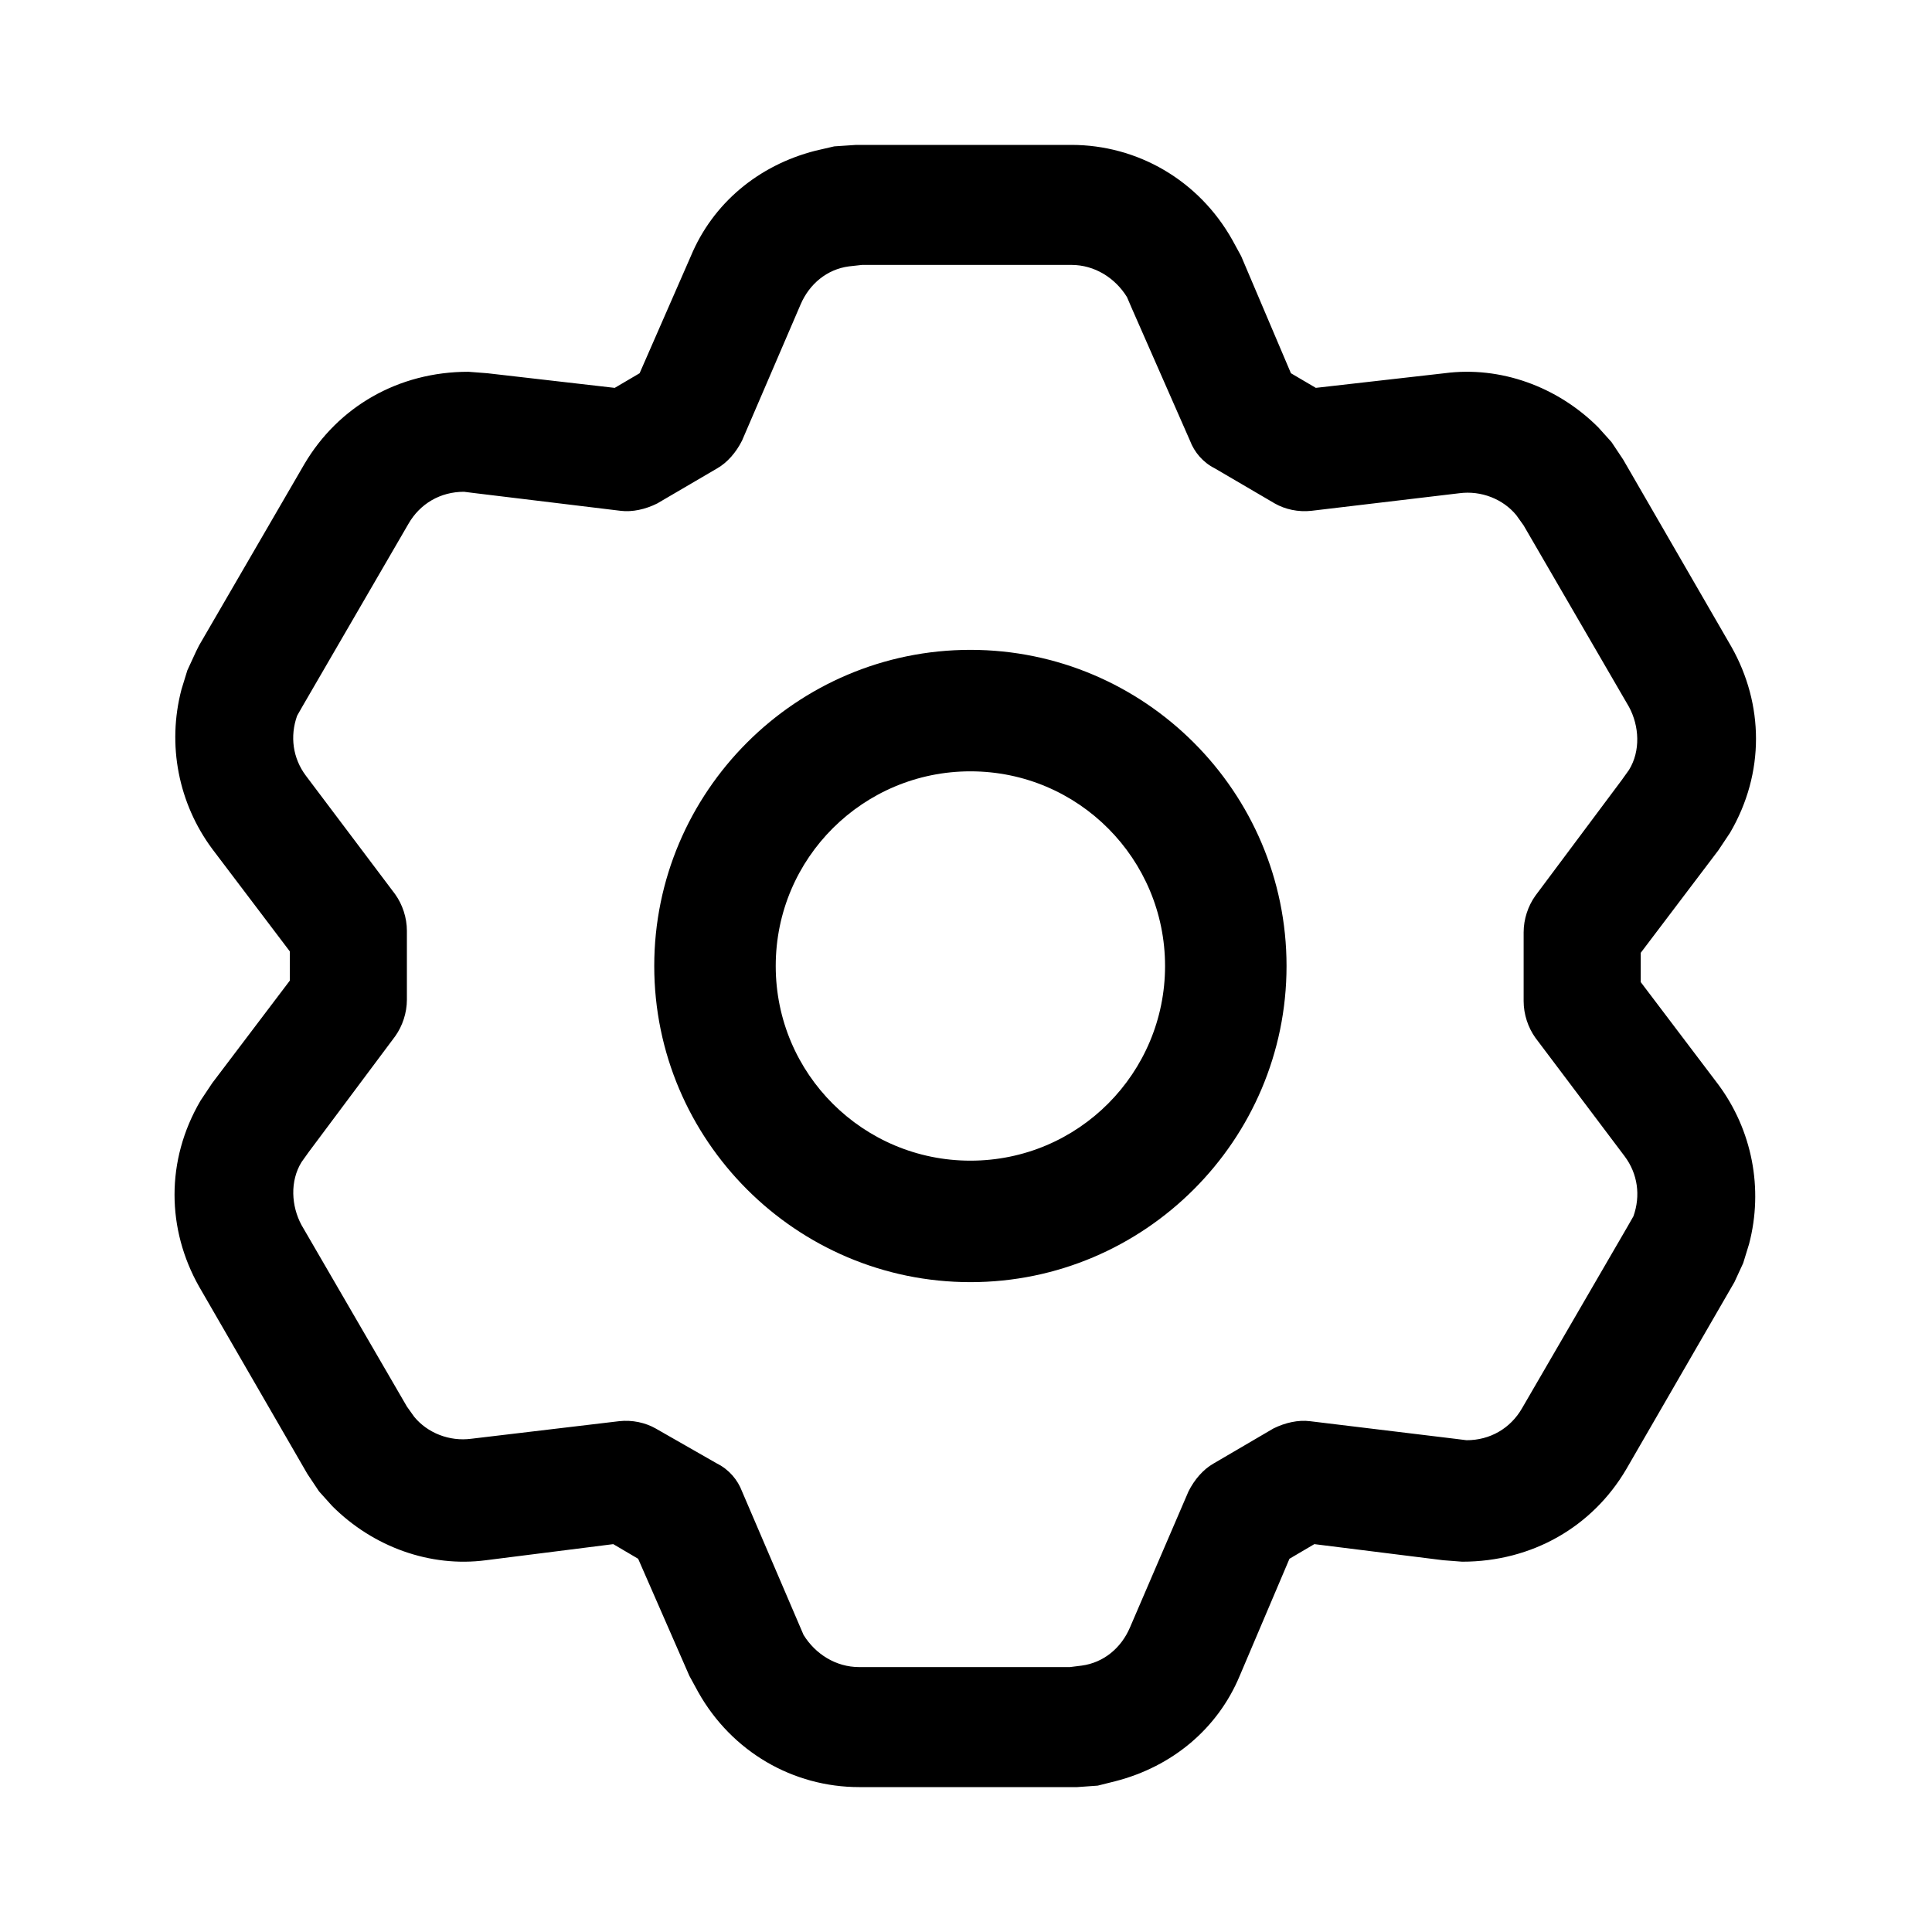 <?xml version="1.0" encoding="utf-8"?>
<!-- Generator: Adobe Illustrator 26.0.2, SVG Export Plug-In . SVG Version: 6.00 Build 0)  -->
<svg version="1.1" id="图层_1" xmlns="http://www.w3.org/2000/svg" xmlns:xlink="http://www.w3.org/1999/xlink" x="0px" y="0px"
	 viewBox="0 0 132 132" style="enable-background:new 0 0 132 132;" xml:space="preserve">
<style type="text/css">
	.st0{fill:none;}
	.st1{fill:currentColor;}
</style>
<rect id="size" class="st0" width="132" height="132"/>
<path id="形状结合" class="st1" d="M73.2,9.9c4.5,0,8.7,2.4,11,6.5l0.6,1.1l3.4,8l1.7,1l8.8-1c3.8-0.5,7.7,0.9,10.5,3.7l0.9,1
	l0.8,1.2l7.4,12.8c2.2,3.9,2.3,8.6-0.1,12.7l-0.8,1.2l-5.3,7v2l5.3,7c2.3,3.1,3.1,7.1,2.1,10.9l-0.4,1.3l-0.6,1.3l-7.4,12.8
	c-2.3,3.9-6.4,6.3-11.2,6.3l-1.3-0.1l-8.8-1.1l-1.7,1l-3.4,8c-1.5,3.6-4.6,6.2-8.5,7.2L75,122l-1.4,0.1l-14.9,0
	c-4.5,0-8.7-2.4-11-6.5l-0.6-1.1l-3.5-8l-1.7-1l-8.7,1.1c-3.8,0.5-7.7-0.9-10.5-3.7l-0.9-1l-0.8-1.2l-7.4-12.8
	c-2.2-3.9-2.3-8.6,0.1-12.7l0.8-1.2l5.3-7v-2l-5.3-7c-2.3-3.1-3.1-7.1-2.1-10.9l0.4-1.3l0.6-1.3l0.2-0.4l7.2-12.4
	c2.3-3.9,6.4-6.3,11.2-6.3l1.3,0.1l8.7,1l1.7-1l3.5-8c1.5-3.6,4.6-6.2,8.5-7.2L57,10l1.5-0.1L73.2,9.9z M58.9,18.1L58,18.2
	c-1.5,0.2-2.7,1.2-3.3,2.6l-4,9.3c-0.4,0.8-1,1.5-1.7,1.9l-4.1,2.4c-0.8,0.4-1.7,0.6-2.5,0.5l-9.9-1.2l-0.8-0.1
	c-1.6,0-3,0.8-3.8,2.2l-7.2,12.4l-0.4,0.7c-0.5,1.4-0.3,2.9,0.6,4.1l6.1,8.1c0.5,0.7,0.8,1.6,0.8,2.5v4.7c0,0.9-0.3,1.8-0.8,2.5
	l-5.9,7.9l-0.5,0.7c-0.8,1.3-0.7,3,0,4.3l7.2,12.4l0.5,0.7c0.9,1.1,2.4,1.7,3.9,1.5l10.1-1.2c0.9-0.1,1.8,0.1,2.5,0.5L49,100
	c0.8,0.4,1.4,1.1,1.7,1.9l3.9,9.1l0.3,0.7c0.8,1.3,2.2,2.2,3.8,2.2h14.4l0.8-0.1c1.5-0.2,2.7-1.2,3.3-2.6l4-9.3
	c0.4-0.8,1-1.5,1.7-1.9l4.1-2.4c0.8-0.4,1.7-0.6,2.5-0.5l9.9,1.2l0.8,0.1c1.6,0,3-0.8,3.8-2.2l7.2-12.4l0.4-0.7
	c0.5-1.4,0.3-2.9-0.6-4.1l-6.1-8.1c-0.5-0.7-0.8-1.6-0.8-2.5v-4.7c0-0.9,0.3-1.8,0.8-2.5l5.9-7.9l0.5-0.7c0.8-1.3,0.7-3,0-4.3
	l-7.2-12.4l-0.5-0.7c-0.9-1.1-2.4-1.7-3.9-1.5l-10.1,1.2c-0.9,0.1-1.8-0.1-2.5-0.5L83,32c-0.8-0.4-1.4-1.1-1.7-1.9L77.3,21L77,20.3
	c-0.8-1.3-2.2-2.2-3.8-2.2L58.9,18.1z M66.3,44.4c11.9,0,21.6,9.7,21.6,21.6s-9.7,21.6-21.6,21.6S44.7,77.9,44.7,66
	S54.4,44.4,66.3,44.4z M66.3,52.7C59,52.7,53,58.6,53,66s6,13.3,13.3,13.3c7.4,0,13.3-6,13.3-13.3S73.7,52.7,66.3,52.7z"/>
</svg>
